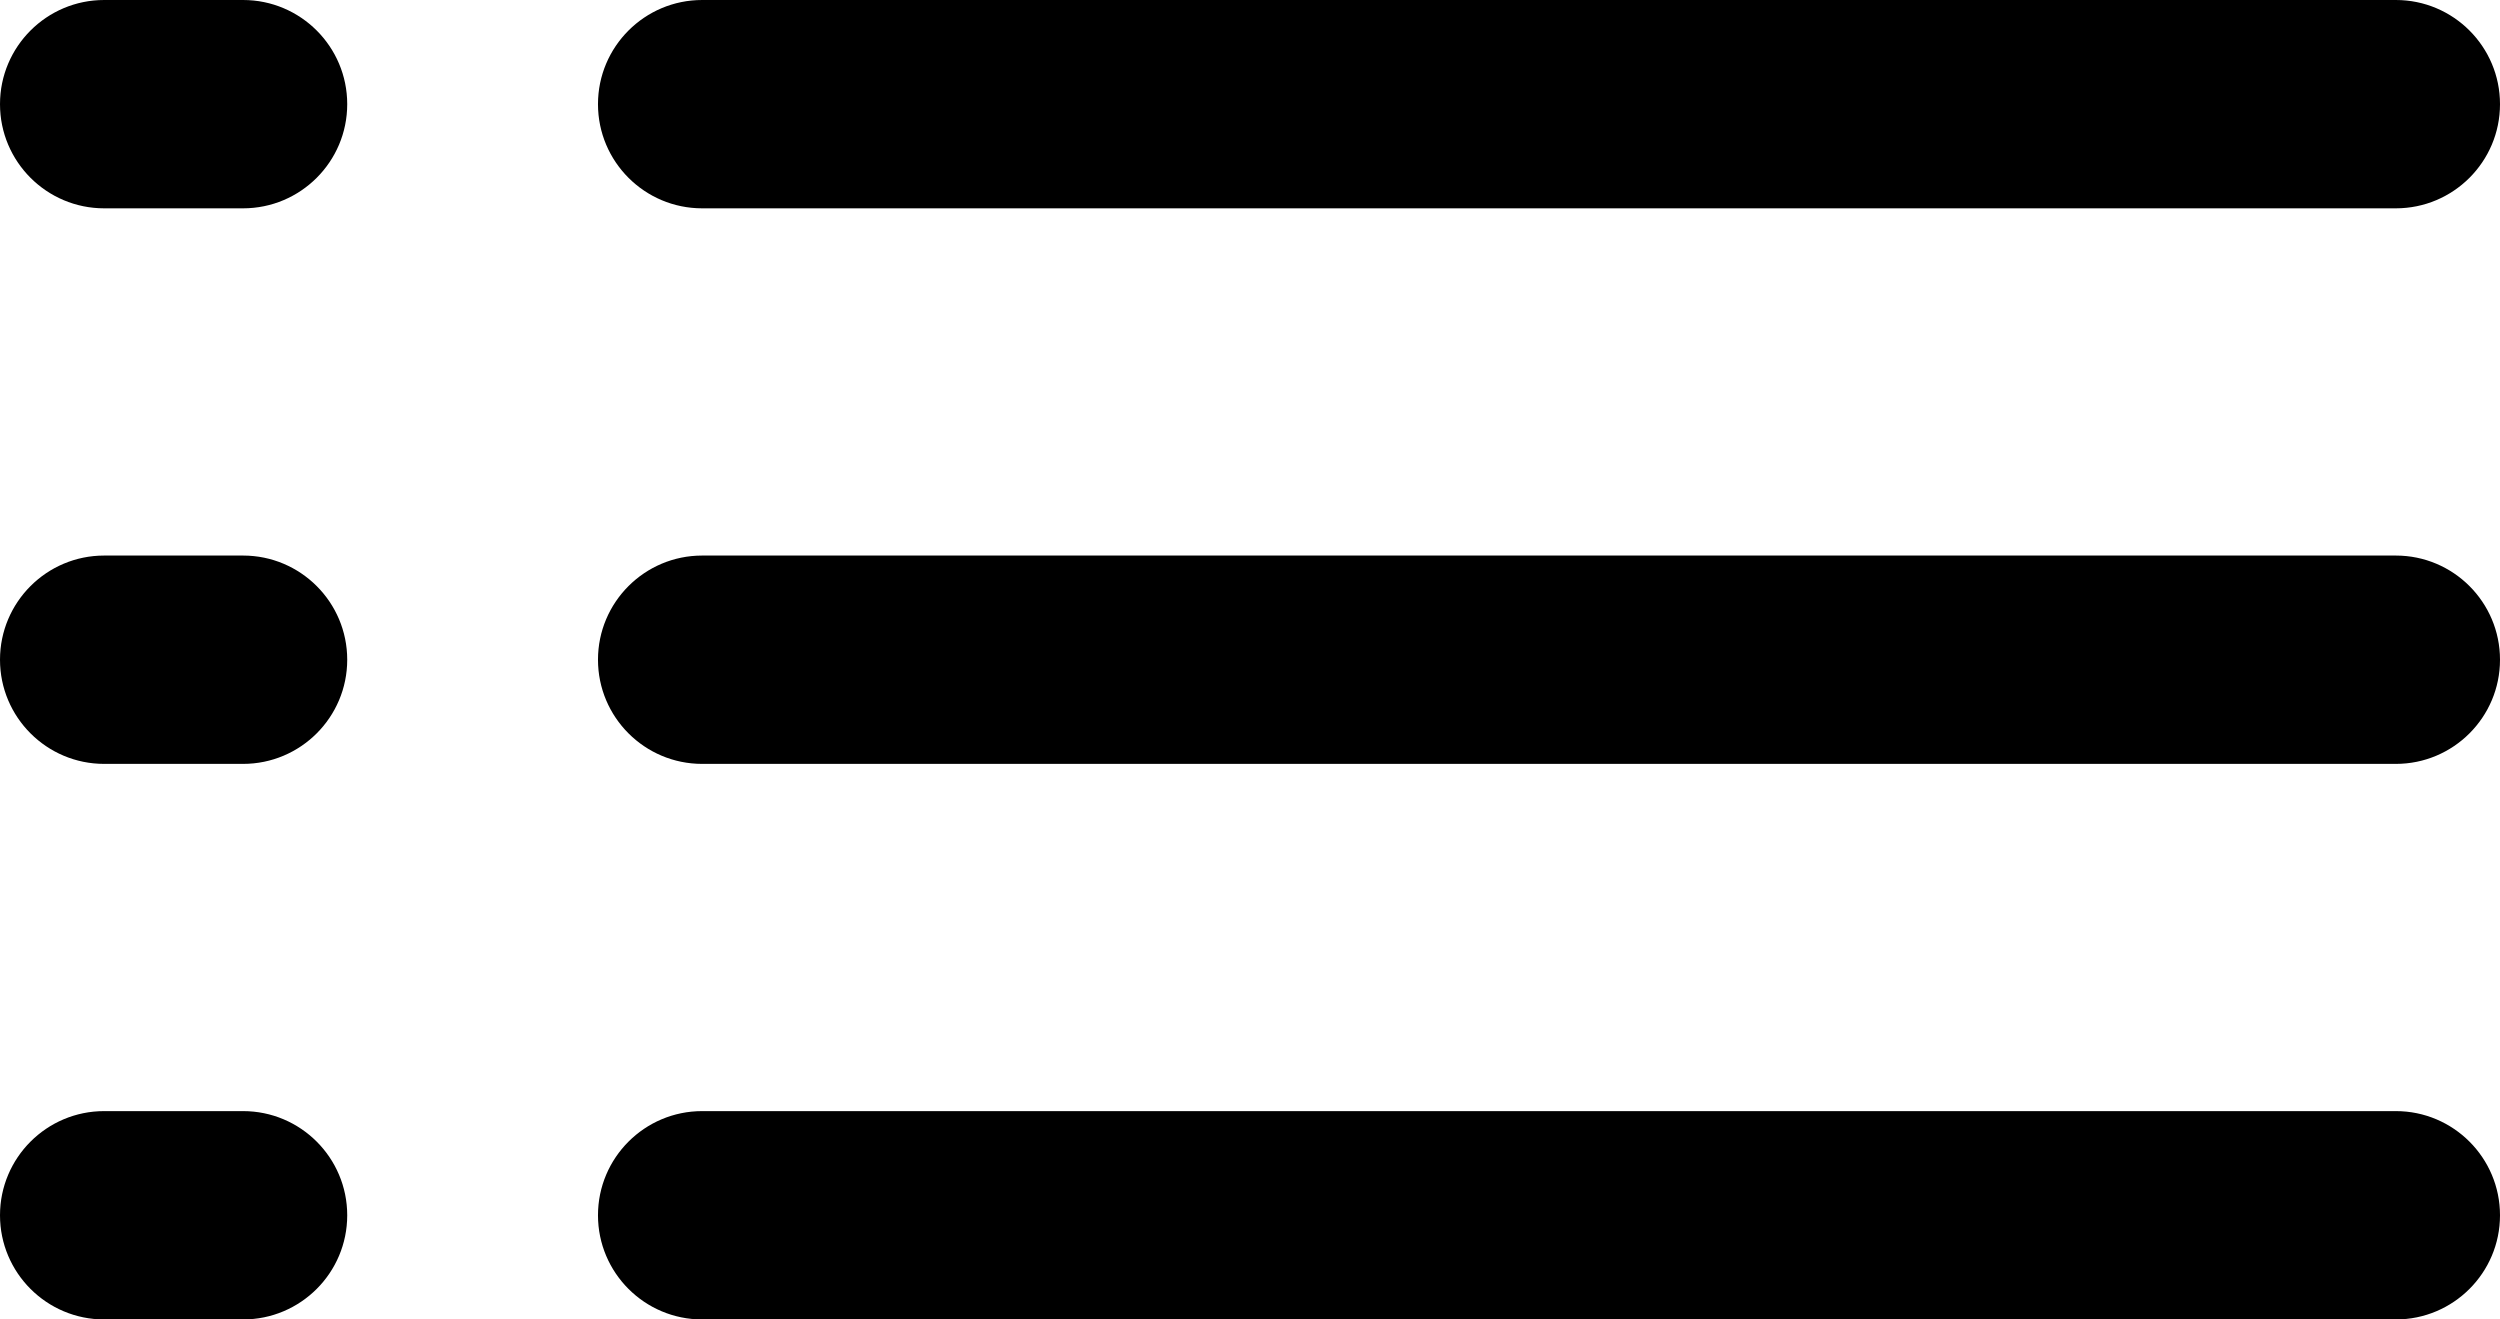 <svg width="36" height="19" viewBox="0 0 36 19" xmlns="http://www.w3.org/2000/svg">
<path fill-rule="evenodd" clip-rule="evenodd" d="M0 1.5C0 0.672 0.672 0 1.5 0H3.5C4.328 0 5 0.672 5 1.5C5 2.328 4.328 3 3.5 3H1.5C0.672 3 0 2.328 0 1.5ZM8.611 1.5C8.611 0.672 9.283 0 10.111 0H34.5C35.328 0 36 0.672 36 1.5C36 2.328 35.328 3 34.5 3H10.111C9.283 3 8.611 2.328 8.611 1.5ZM0 9.5C0 8.672 0.672 8 1.5 8H3.5C4.328 8 5 8.672 5 9.5C5 10.328 4.328 11 3.5 11H1.5C0.672 11 0 10.328 0 9.5ZM8.611 9.5C8.611 8.672 9.283 8 10.111 8H34.5C35.328 8 36 8.672 36 9.5C36 10.328 35.328 11 34.5 11H10.111C9.283 11 8.611 10.328 8.611 9.5ZM0 17.5C0 16.672 0.672 16 1.5 16H3.5C4.328 16 5 16.672 5 17.5C5 18.328 4.328 19 3.5 19H1.5C0.672 19 0 18.328 0 17.5ZM8.611 17.5C8.611 16.672 9.283 16 10.111 16H34.5C35.328 16 36 16.672 36 17.5C36 18.328 35.328 19 34.5 19H10.111C9.283 19 8.611 18.328 8.611 17.5Z"/>
</svg>

